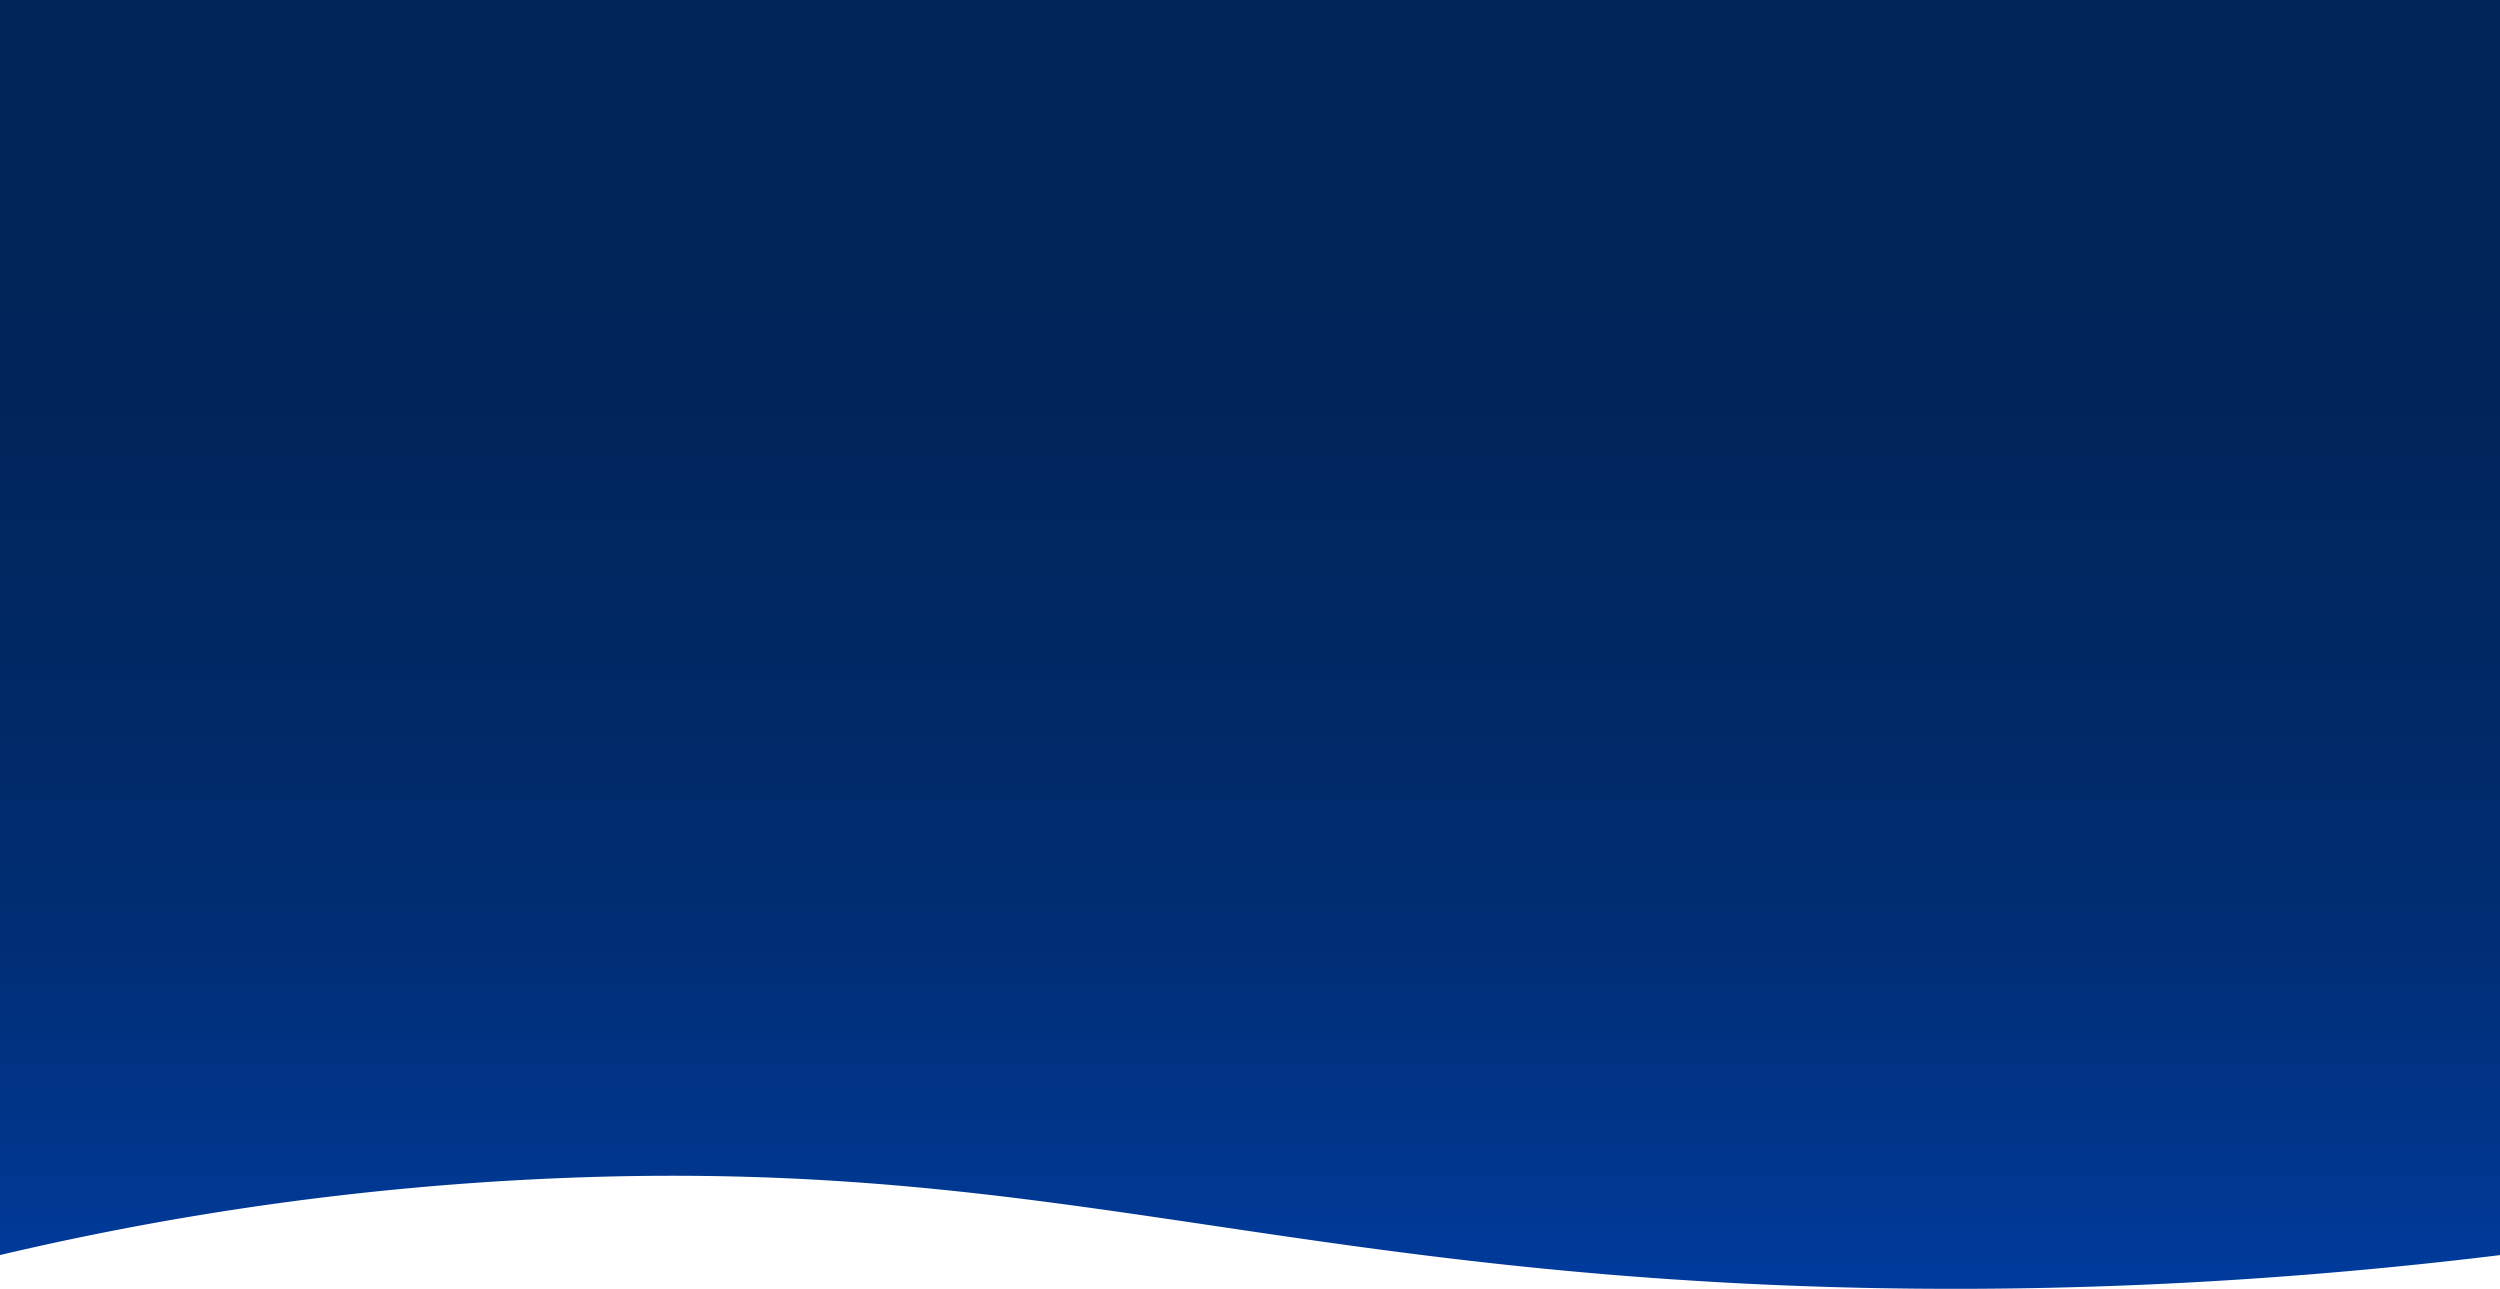 <svg xmlns="http://www.w3.org/2000/svg" xmlns:xlink="http://www.w3.org/1999/xlink" viewBox="0 0 1920.34 990"><defs><style>.cls-1{fill:url(#Degradado_sin_nombre_117);}</style><linearGradient id="Degradado_sin_nombre_117" x1="960.17" y1="990" x2="960.17" gradientUnits="userSpaceOnUse"><stop offset="0" stop-color="#003b9d"/><stop offset="0.12" stop-color="#00358a"/><stop offset="0.29" stop-color="#002d73"/><stop offset="0.49" stop-color="#002863"/><stop offset="0.71" stop-color="#00255a"/><stop offset="1" stop-color="#002457"/></linearGradient></defs><g id="Capa_2" data-name="Capa 2"><g id="Capa_1-2" data-name="Capa 1"><path class="cls-1" d="M0,0V964.06A2282.38,2282.38,0,0,1,420.16,905.4c337.43-15.39,511.38,52.46,855.58,76.7,146.46,10.32,367.72,15.83,644.6-18V0Z"/></g></g></svg>